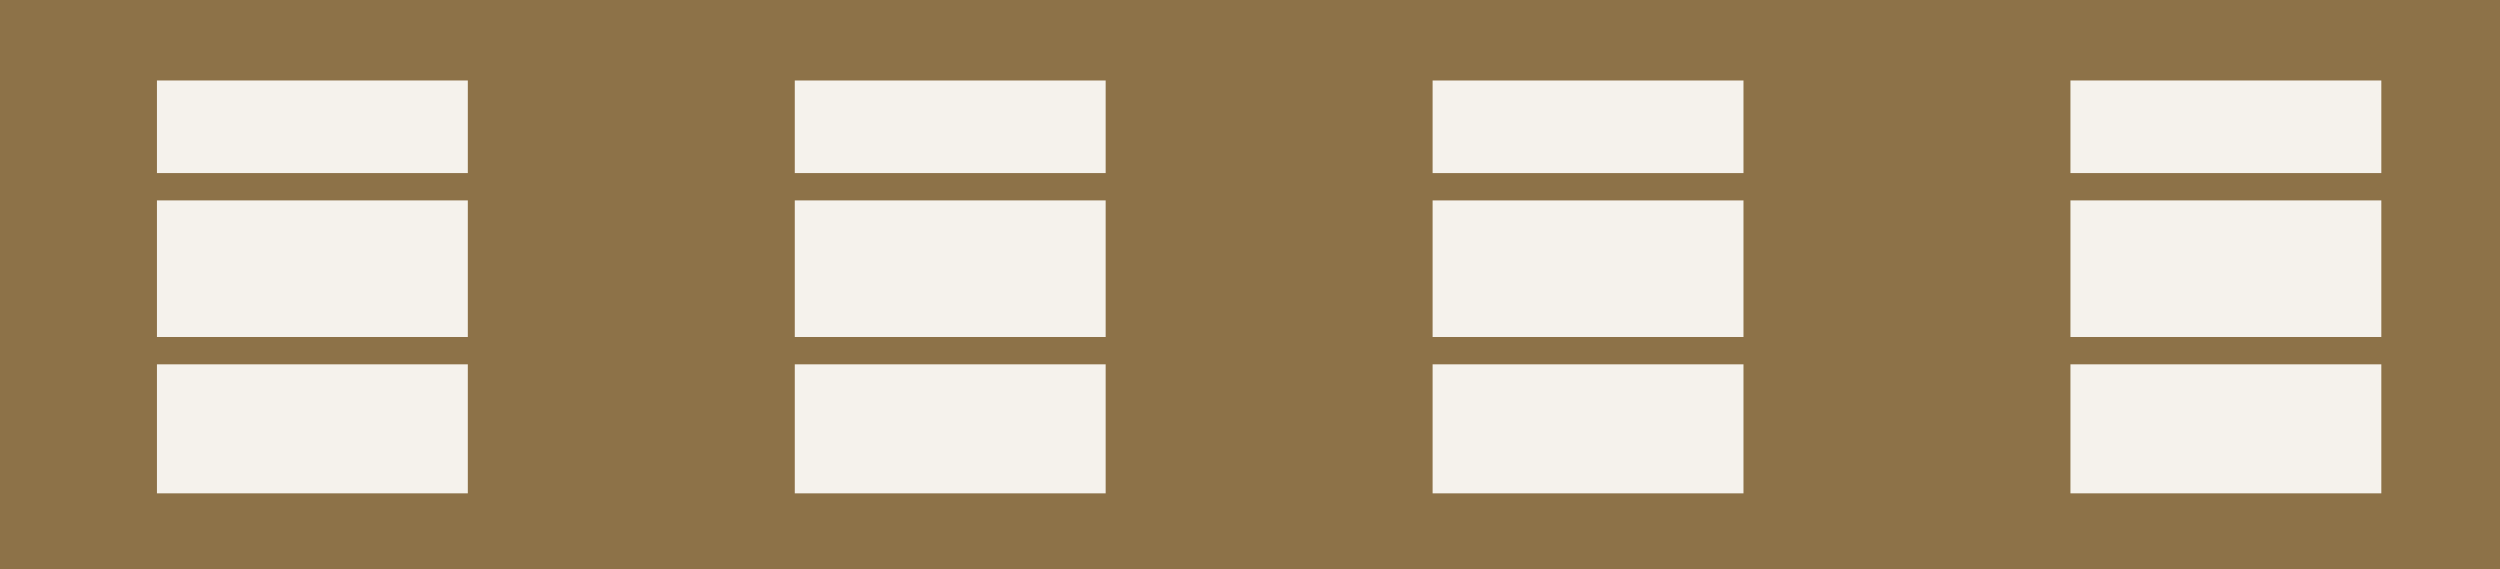 <?xml version="1.0" encoding="UTF-8" standalone="no"?>
<svg
   xmlns:dc="http://purl.org/dc/elements/1.1/"
   xmlns:cc="http://creativecommons.org/ns#"
   xmlns:rdf="http://www.w3.org/1999/02/22-rdf-syntax-ns#"
   xmlns:svg="http://www.w3.org/2000/svg"
   xmlns="http://www.w3.org/2000/svg"
   xmlns:sodipodi="http://sodipodi.sourceforge.net/DTD/sodipodi-0.dtd"
   xmlns:inkscape="http://www.inkscape.org/namespaces/inkscape"
   width="638.369"
   height="145.384"
   viewBox="0 0 168.902 38.466"
   version="1.1"
   id="svg2942"
   inkscape:version="1.0.1 (c497b03c, 2020-09-10)"
   sodipodi:docname="kitchenUpperCabinet.svg">
  <defs
     id="defs2936" />
  <sodipodi:namedview
     id="base"
     pagecolor="#ffffff"
     bordercolor="#666666"
     borderopacity="1.0"
     inkscape:pageopacity="0.0"
     inkscape:pageshadow="2"
     inkscape:zoom="0.76794631"
     inkscape:cx="136.59356"
     inkscape:cy="261.95866"
     inkscape:document-units="px"
     inkscape:current-layer="g3059"
     inkscape:document-rotation="0"
     showgrid="false"
     units="px"
     inkscape:window-width="1440"
     inkscape:window-height="847"
     inkscape:window-x="0"
     inkscape:window-y="25"
     inkscape:window-maximized="0" />
  <g
     inkscape:label="Layer 1"
     inkscape:groupmode="layer"
     id="layer1"
     transform="translate(-35.496,-17.737)">
    <g
       id="g3059"
       transform="translate(2.275,17.387)">
      <rect
         style="fill:#8d7248;fill-opacity:1;stroke-width:0.265"
         id="rect2465"
         width="168.902"
         height="38.466"
         x="33.221"
         y="0.35" />
      <g
         id="g3741"
         transform="translate(3.691,-0.101)">
        <rect
           style="fill:#f5f2ec;fill-opacity:1;stroke-width:0.265"
           id="rect2469-1"
           width="21.003"
           height="27.893"
           x="40.133"
           y="5.888" />
        <rect
           style="fill:#8d7248;fill-opacity:1;stroke-width:0.265"
           id="rect3676"
           width="24.917"
           height="1.846"
           x="38.023"
           y="12.144" />
        <rect
           style="fill:#8d7248;fill-opacity:1;stroke-width:0.265"
           id="rect3676-0"
           width="24.917"
           height="1.846"
           x="38.177"
           y="23.219" />
      </g>
      <g
         id="g3695"
         transform="translate(-48.937,-15.037)">
        <rect
           style="fill:#665334;fill-opacity:1;stroke-width:0.265"
           id="rect2469"
           width="21.003"
           height="27.893"
           x="15.549"
           y="73.221" />
        <ellipse
           style="fill:#c5c48e;fill-opacity:1;stroke-width:0.174"
           id="path3049"
           cx="33.248"
           cy="87.139"
           rx="1.26"
           ry="1.344" />
      </g>
      <g
         id="g3776"
         transform="translate(8.562,0.822)">
        <rect
           style="fill:#f5f2ec;fill-opacity:1;stroke-width:0.265"
           id="rect2469-1-9"
           width="21.003"
           height="27.893"
           x="78.355"
           y="4.966" />
        <rect
           style="fill:#8d7248;fill-opacity:1;stroke-width:0.265"
           id="rect3676-3"
           width="24.917"
           height="1.846"
           x="76.244"
           y="11.221" />
        <rect
           style="fill:#8d7248;fill-opacity:1;stroke-width:0.265"
           id="rect3676-0-0"
           width="24.917"
           height="1.846"
           x="76.398"
           y="22.296" />
      </g>
      <g
         id="g3781"
         transform="translate(17.816,2.053)">
        <rect
           style="fill:#f5f2ec;fill-opacity:1;stroke-width:0.265"
           id="rect2469-1-5"
           width="21.003"
           height="27.893"
           x="112.193"
           y="3.735" />
        <rect
           style="fill:#8d7248;fill-opacity:1;stroke-width:0.265"
           id="rect3676-2"
           width="24.917"
           height="1.846"
           x="110.083"
           y="9.991" />
        <rect
           style="fill:#8d7248;fill-opacity:1;stroke-width:0.265"
           id="rect3676-0-3"
           width="24.917"
           height="1.846"
           x="110.236"
           y="21.065" />
      </g>
      <g
         id="g3786"
         transform="translate(3.691,1.437)">
        <rect
           style="fill:#f5f2ec;fill-opacity:1;stroke-width:0.265"
           id="rect2469-1-8"
           width="21.003"
           height="27.893"
           x="169.411"
           y="4.35" />
        <rect
           style="fill:#8d7248;fill-opacity:1;stroke-width:0.265"
           id="rect3676-7"
           width="24.917"
           height="1.846"
           x="167.3"
           y="10.606" />
        <rect
           style="fill:#8d7248;fill-opacity:1;stroke-width:0.265"
           id="rect3676-0-8"
           width="24.917"
           height="1.846"
           x="167.454"
           y="21.681" />
      </g>
    </g>
  </g>
</svg>

